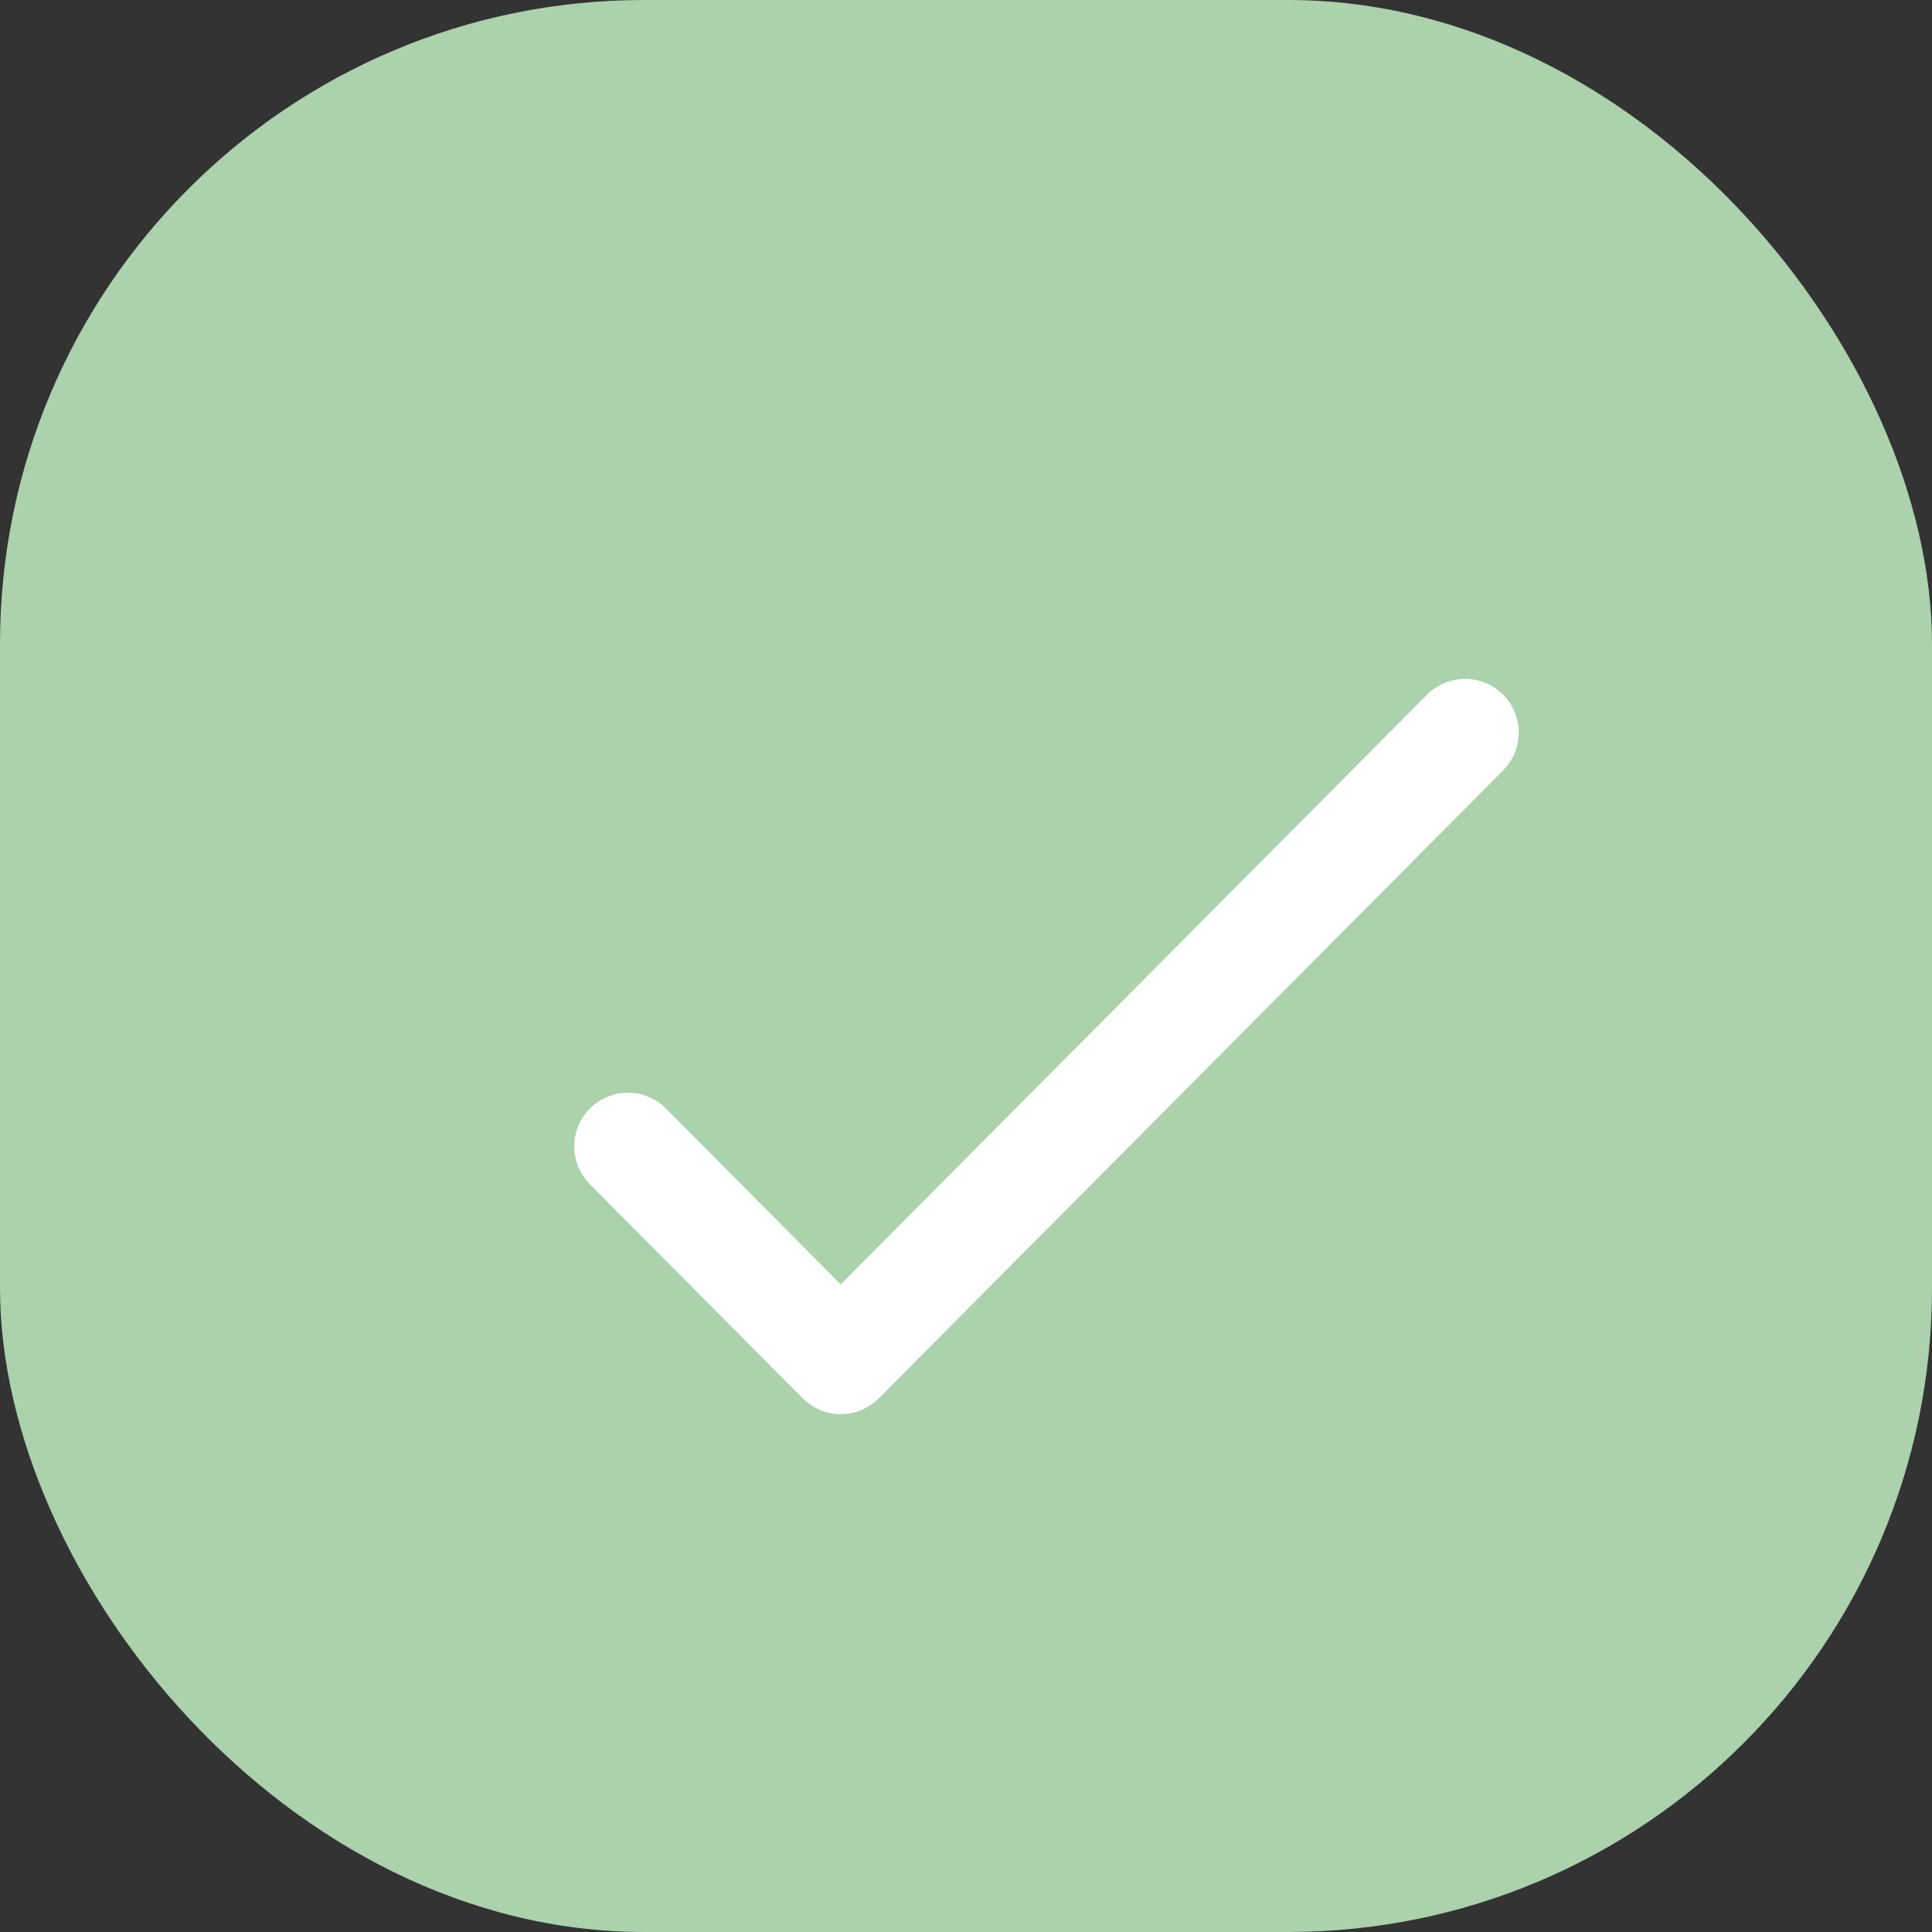 <svg width="36" height="36" viewBox="0 0 36 36" fill="none" xmlns="http://www.w3.org/2000/svg">
<rect x="0" y="0" width="36" height="36" fill="#333333" stroke="none"/>
<rect width="36" height="36" rx="12" fill="#ACD1AD"/>
<path d="M27.3 13.65L15.666 25.35L11.7 21.362" stroke="white" stroke-width="2" stroke-linecap="round" stroke-linejoin="round"/>
</svg>
